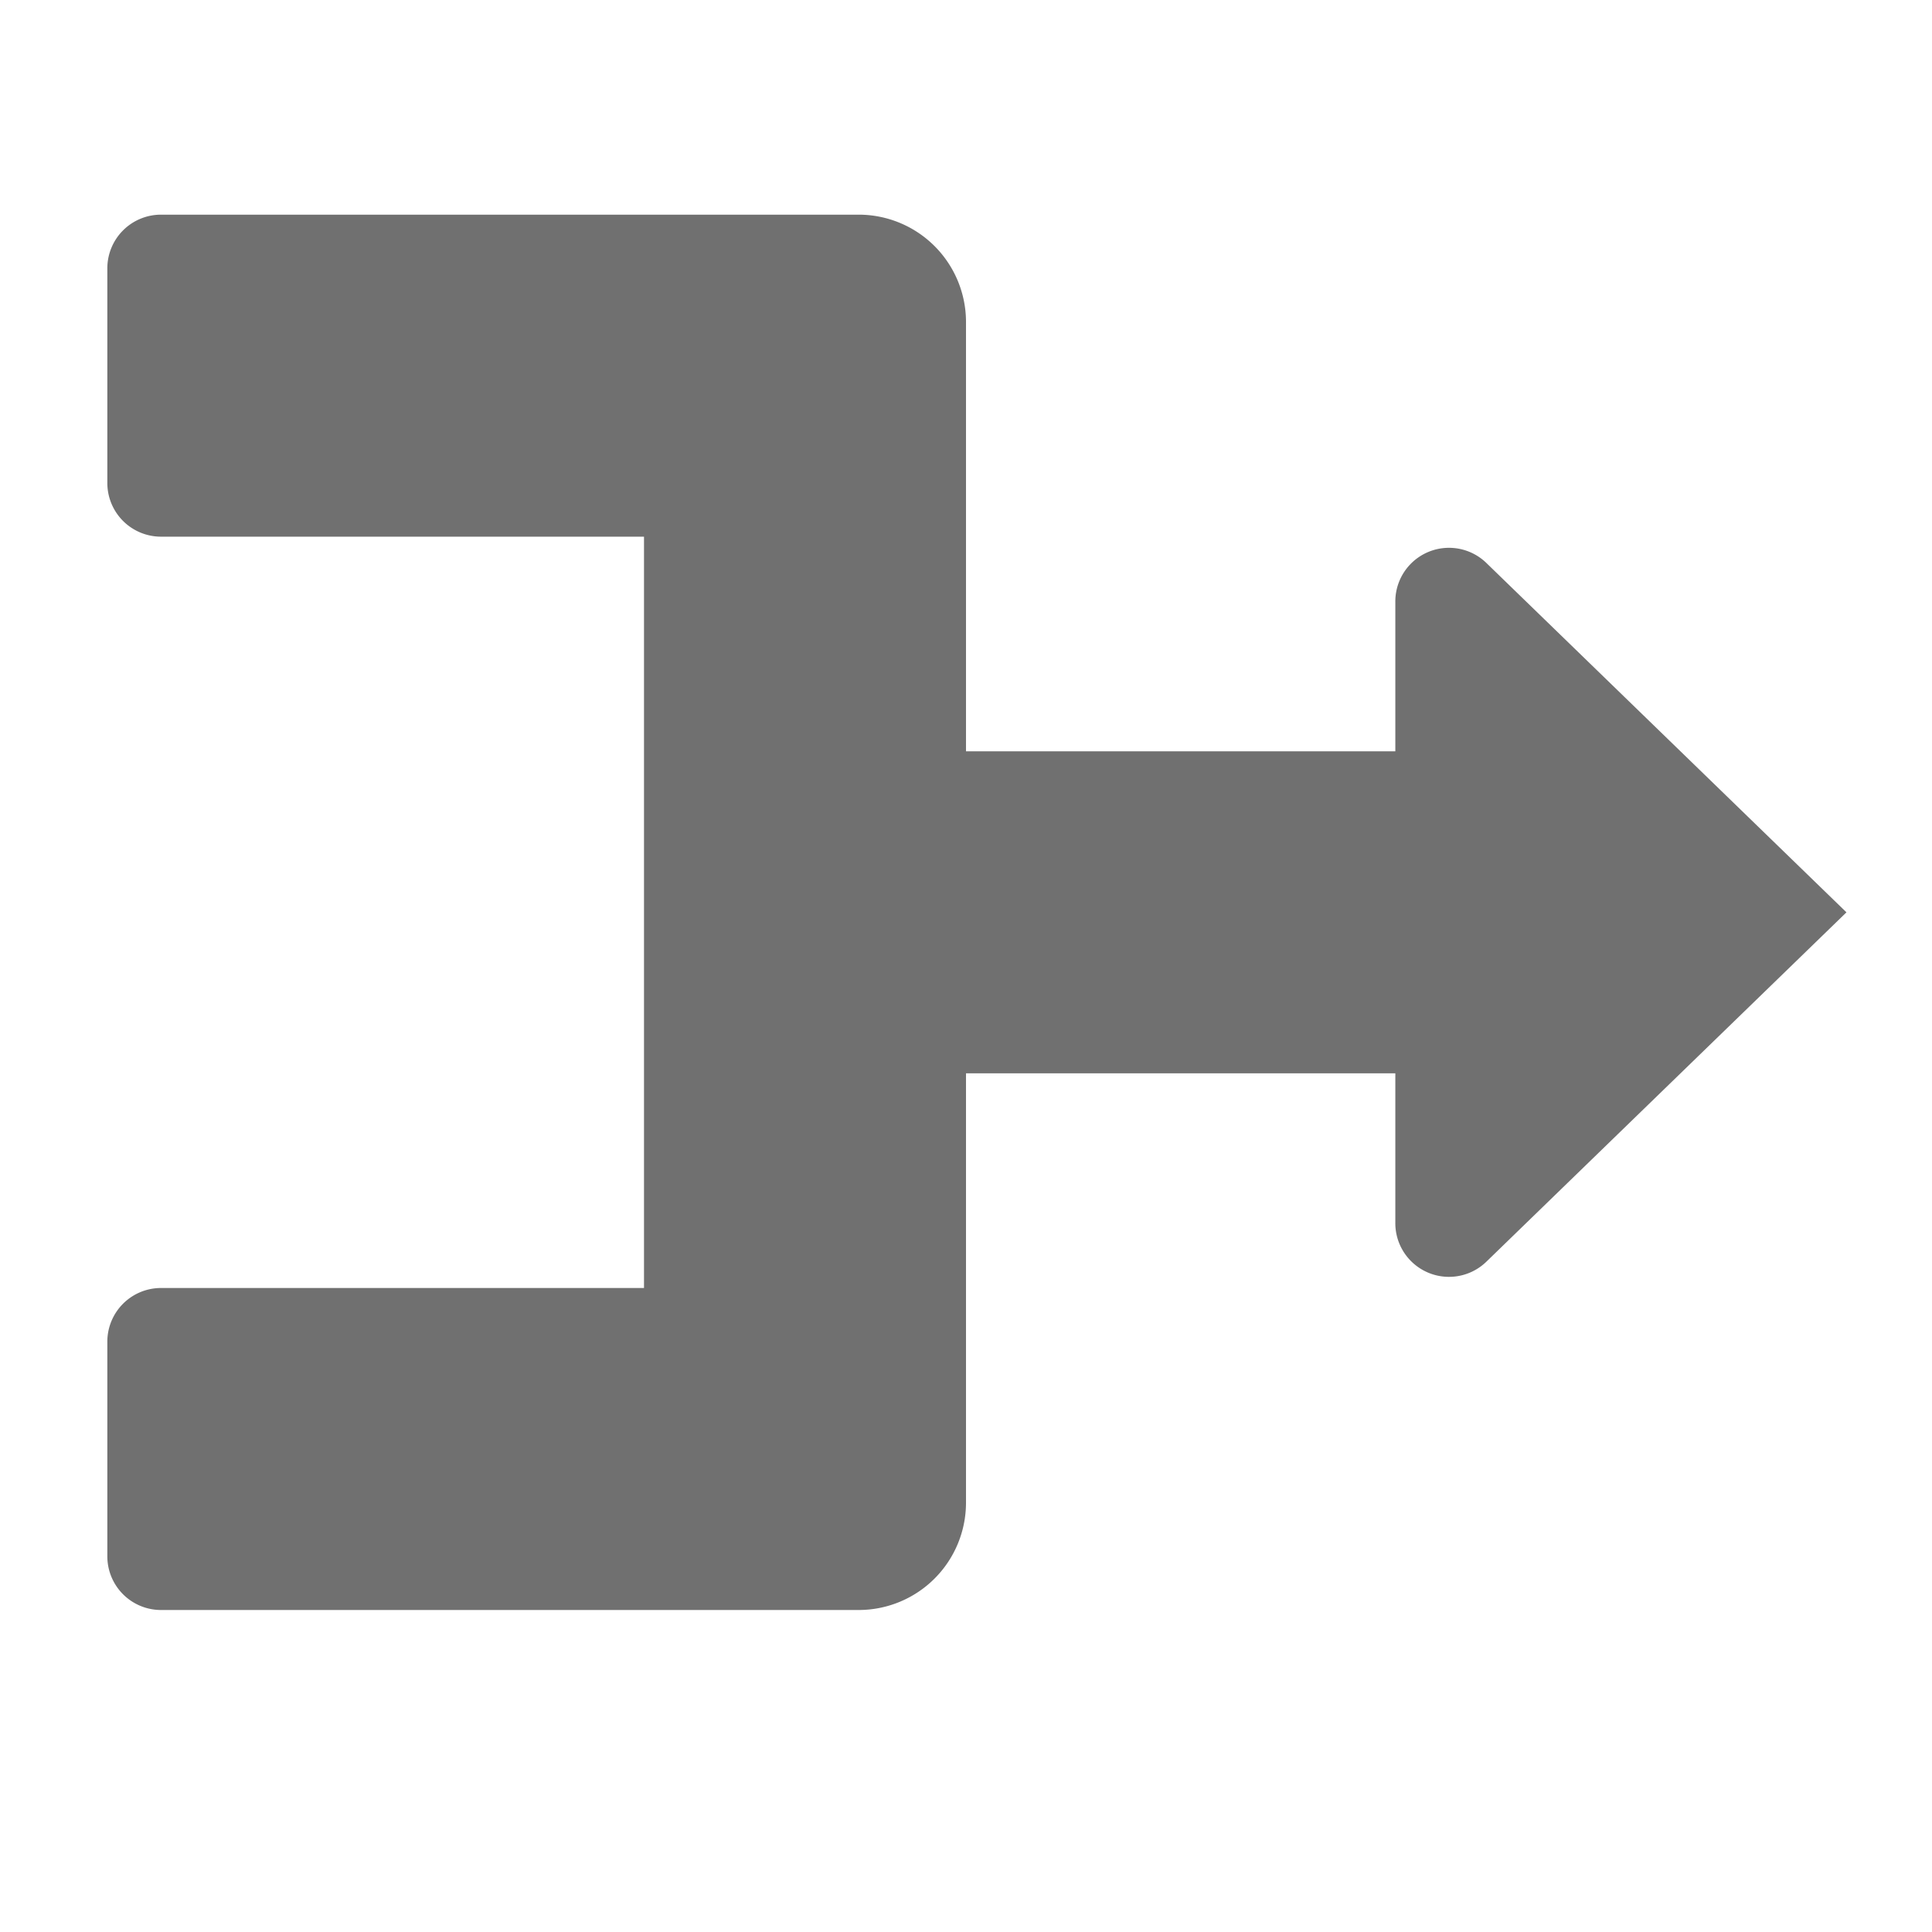 <svg xmlns="http://www.w3.org/2000/svg" data-name="S_Merge_18_N@2x" height="36" id="S_Merge_18_N_2x" viewBox="0 0 36 36" width="36"><defs><style>.fill{fill:#707070}</style></defs><title>S_Merge_18_N@2x</title><path class="fill" d="M27.689 10.483a1 1 0 0 0-1.689.739V14h-8V6a2 2 0 0 0-2-2H3a1 1 0 0 0-1 1v4a1 1 0 0 0 1 1h9v14H3a1 1 0 0 0-1 1v4a1 1 0 0 0 1 1h13a2 2 0 0 0 2-2v-8h8v2.778a1 1 0 0 0 1.689.739L34.406 17z"/></svg>